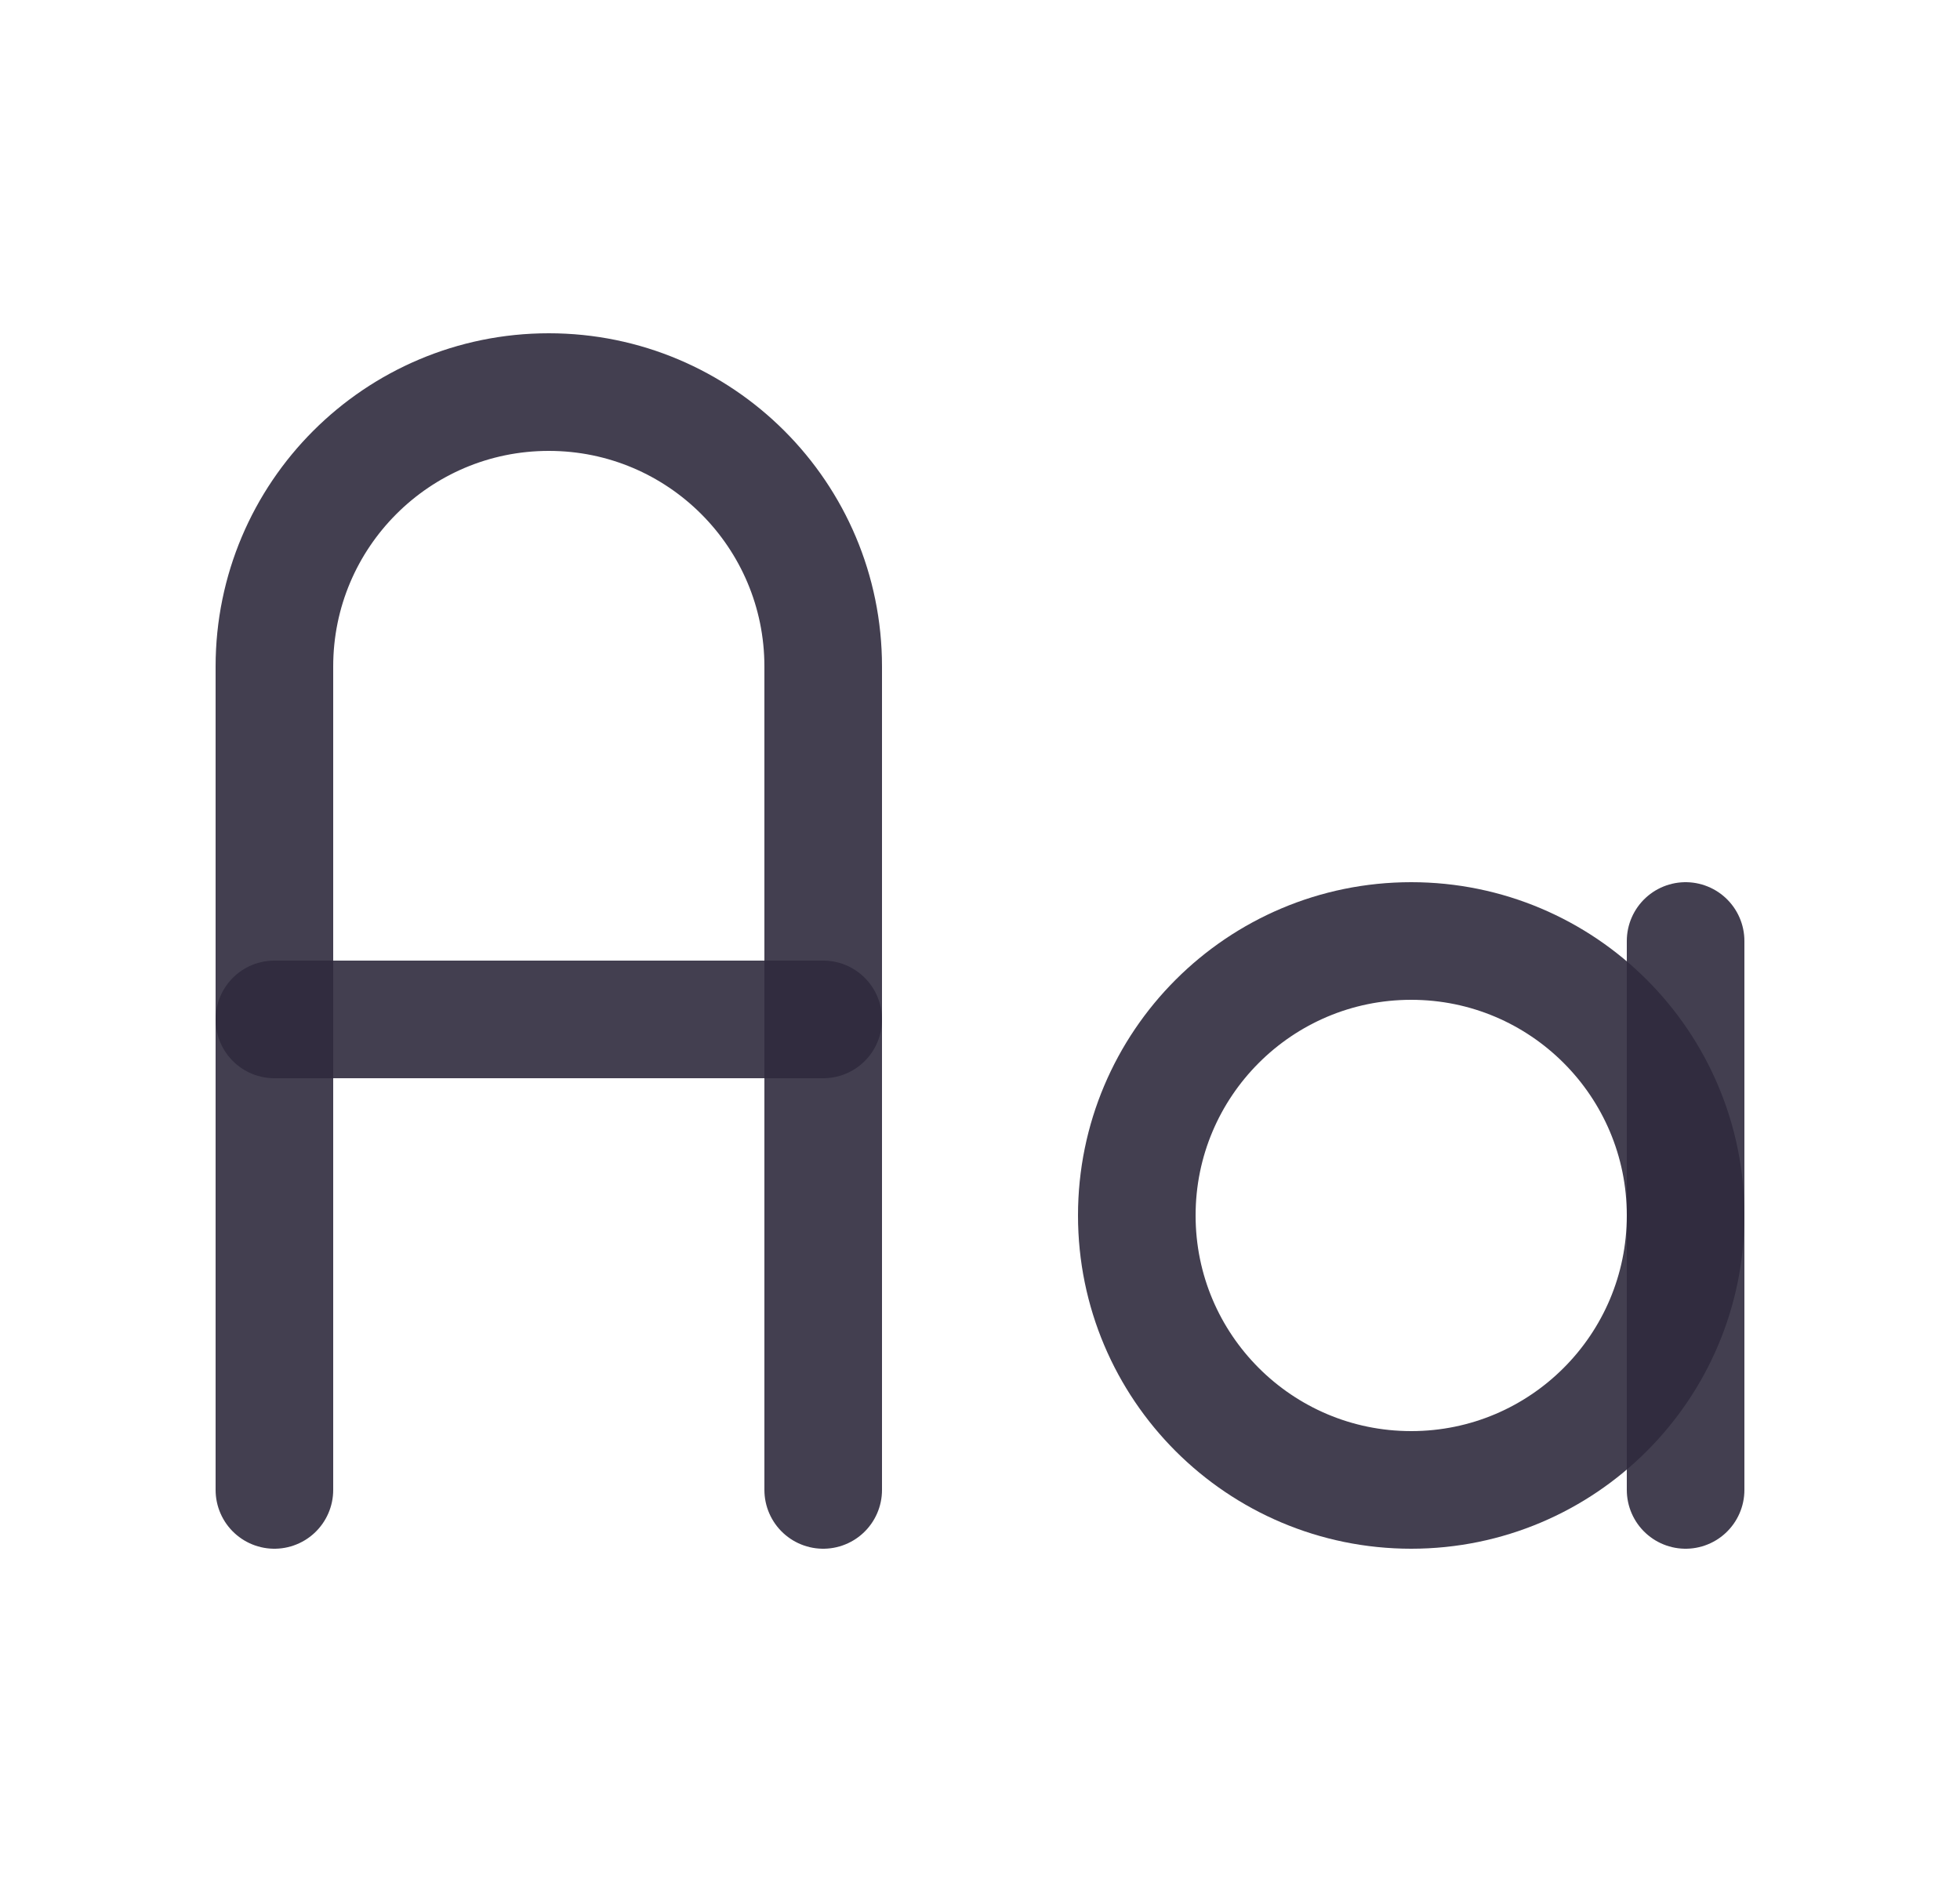 <svg width="25" height="24" viewBox="0 0 25 24" fill="none" xmlns="http://www.w3.org/2000/svg">
<circle cx="18" cy="15.5" r="3.5" stroke="#2F2B3D" stroke-opacity="0.9" stroke-width="1.5" stroke-linecap="round" stroke-linejoin="round"/>
<path d="M3.5 19V8.5C3.5 6.567 5.067 5 7 5C8.933 5 10.5 6.567 10.5 8.5V19" stroke="#2F2B3D" stroke-opacity="0.9" stroke-width="1.5" stroke-linecap="round" stroke-linejoin="round"/>
<path d="M3.5 13H10.5" stroke="#2F2B3D" stroke-opacity="0.9" stroke-width="1.5" stroke-linecap="round" stroke-linejoin="round"/>
<path d="M21.5 12V19" stroke="#2F2B3D" stroke-opacity="0.9" stroke-width="1.5" stroke-linecap="round" stroke-linejoin="round"/>
</svg>
